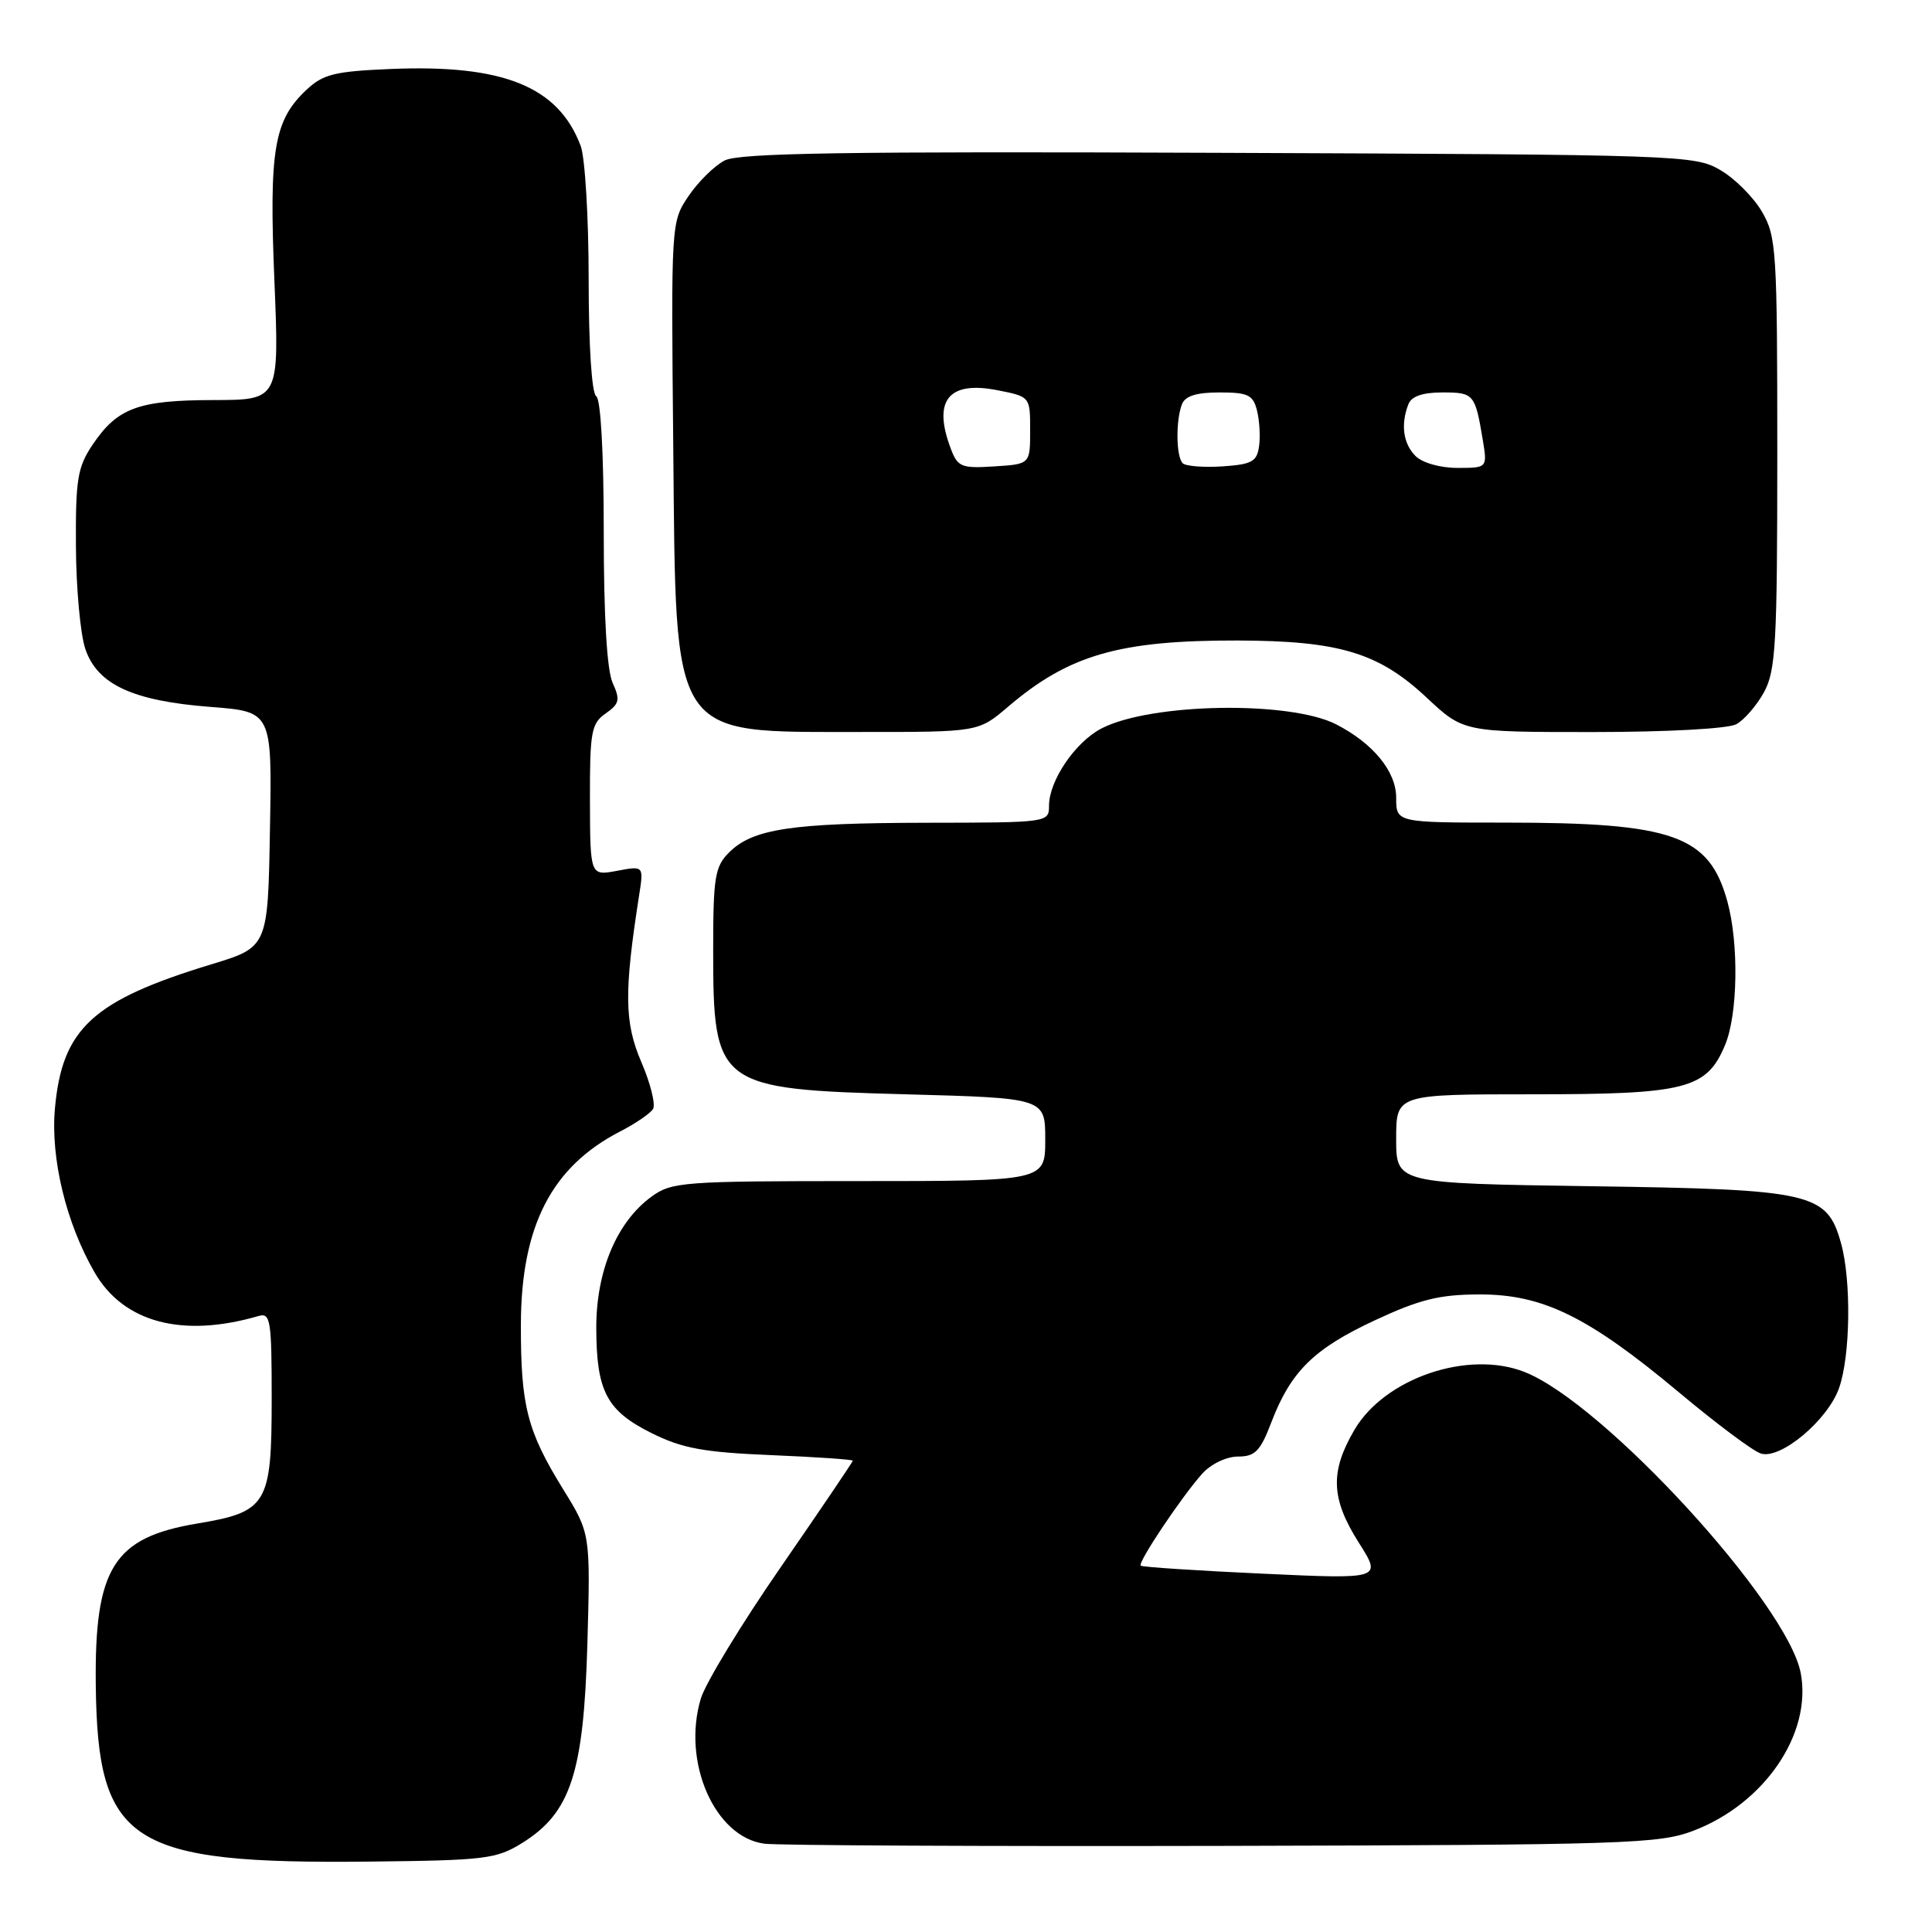 <?xml version="1.0" encoding="UTF-8" standalone="no"?>
<!DOCTYPE svg PUBLIC "-//W3C//DTD SVG 1.1//EN" "http://www.w3.org/Graphics/SVG/1.1/DTD/svg11.dtd" >
<svg xmlns="http://www.w3.org/2000/svg" xmlns:xlink="http://www.w3.org/1999/xlink" version="1.1" viewBox="0 0 256 256">
 <g >
 <path fill="currentColor"
d=" M 69.18 244.21 C 75.62 240.21 77.34 234.96 77.83 217.86 C 78.24 203.19 78.24 203.19 74.61 197.32 C 69.84 189.59 69.00 186.28 69.02 175.51 C 69.05 162.45 73.09 154.60 82.18 149.92 C 84.21 148.88 86.16 147.54 86.53 146.95 C 86.89 146.36 86.20 143.56 84.98 140.73 C 82.73 135.50 82.68 131.47 84.69 118.61 C 85.30 114.72 85.30 114.72 81.75 115.39 C 78.20 116.05 78.20 116.05 78.17 106.03 C 78.15 96.97 78.35 95.87 80.25 94.54 C 82.08 93.26 82.20 92.73 81.18 90.49 C 80.42 88.82 80.00 81.71 80.00 70.51 C 80.00 59.99 79.60 52.87 79.00 52.50 C 78.41 52.13 78.00 45.84 78.00 37.01 C 78.00 28.82 77.52 20.86 76.94 19.32 C 73.97 11.46 66.69 8.52 51.79 9.14 C 44.34 9.45 42.81 9.83 40.61 11.90 C 36.29 15.95 35.64 19.84 36.36 37.21 C 37.01 53.00 37.01 53.00 28.25 53.01 C 18.32 53.03 15.56 54.05 12.28 58.91 C 10.27 61.90 10.01 63.48 10.06 72.40 C 10.09 77.95 10.65 84.08 11.31 86.00 C 12.91 90.71 17.60 92.88 27.90 93.67 C 36.05 94.30 36.05 94.30 35.77 109.90 C 35.50 125.50 35.50 125.50 28.00 127.78 C 12.28 132.56 8.24 136.28 7.28 146.85 C 6.68 153.48 8.76 162.09 12.55 168.63 C 16.39 175.25 24.18 177.31 34.25 174.38 C 35.84 173.91 36.00 174.88 36.00 185.32 C 36.00 199.35 35.42 200.33 26.11 201.88 C 15.05 203.73 12.52 207.76 12.69 223.23 C 12.93 244.29 17.14 247.01 49.00 246.67 C 64.29 246.51 65.77 246.33 69.18 244.21 Z  M 224.39 242.58 C 233.81 238.99 240.11 229.73 238.61 221.71 C 236.88 212.51 212.48 185.90 202.00 181.79 C 194.52 178.85 183.49 182.61 179.47 189.46 C 176.21 195.02 176.35 198.59 180.06 204.43 C 183.11 209.25 183.11 209.25 167.31 208.52 C 158.61 208.12 151.34 207.64 151.15 207.46 C 150.72 207.06 156.59 198.29 159.32 195.25 C 160.47 193.98 162.52 193.00 164.04 193.00 C 166.31 193.00 167.00 192.29 168.46 188.46 C 171.04 181.72 174.08 178.72 182.19 174.94 C 188.12 172.18 190.72 171.53 196.00 171.52 C 204.43 171.49 210.45 174.45 222.48 184.50 C 227.41 188.63 232.29 192.28 233.32 192.60 C 235.93 193.43 242.20 188.17 243.69 183.91 C 245.19 179.64 245.32 169.69 243.95 164.75 C 242.08 158.03 240.20 157.60 210.75 157.18 C 185.00 156.80 185.00 156.80 185.00 150.90 C 185.00 145.00 185.00 145.00 203.05 145.00 C 223.43 145.00 226.14 144.31 228.58 138.47 C 230.27 134.43 230.42 125.10 228.90 119.50 C 226.50 110.69 221.77 109.00 199.45 109.00 C 185.00 109.00 185.00 109.00 185.00 105.69 C 185.00 102.23 181.97 98.52 177.07 95.99 C 170.94 92.83 152.50 93.14 145.96 96.52 C 142.48 98.32 139.01 103.43 139.00 106.75 C 139.00 108.99 138.93 109.00 122.75 109.02 C 104.84 109.05 99.74 109.82 96.60 112.96 C 94.73 114.83 94.50 116.22 94.50 125.88 C 94.50 143.93 95.02 144.32 120.00 145.00 C 138.50 145.50 138.50 145.50 138.50 151.00 C 138.50 156.50 138.50 156.50 113.83 156.50 C 90.51 156.50 89.01 156.61 86.33 158.56 C 81.73 161.91 79.00 168.40 79.01 175.96 C 79.03 184.38 80.39 186.95 86.41 189.93 C 90.43 191.92 93.27 192.44 102.16 192.81 C 108.12 193.06 113.00 193.39 113.00 193.55 C 113.00 193.70 108.72 200.03 103.49 207.60 C 98.25 215.17 93.47 223.04 92.86 225.08 C 90.34 233.48 94.71 243.44 101.29 244.30 C 103.05 244.53 130.38 244.66 162.00 244.59 C 215.54 244.46 219.84 244.32 224.39 242.58 Z  M 133.57 93.65 C 141.64 86.76 148.32 84.84 164.00 84.87 C 177.45 84.91 182.67 86.48 189.02 92.42 C 193.91 97.00 193.91 97.00 211.02 97.00 C 220.84 97.00 228.95 96.56 230.06 95.97 C 231.11 95.40 232.77 93.49 233.74 91.72 C 235.30 88.86 235.50 85.32 235.50 60.00 C 235.50 33.14 235.38 31.30 233.46 28.04 C 232.35 26.13 229.87 23.65 227.96 22.54 C 224.59 20.55 222.82 20.49 161.50 20.25 C 112.15 20.05 97.96 20.27 96.03 21.26 C 94.67 21.96 92.52 24.08 91.24 25.97 C 88.92 29.41 88.92 29.47 89.21 59.14 C 89.59 98.42 88.63 96.96 114.07 96.99 C 129.64 97.00 129.64 97.00 133.57 93.65 Z  M 126.00 59.49 C 123.55 53.07 125.66 50.42 132.19 51.71 C 136.50 52.56 136.50 52.56 136.50 57.03 C 136.50 61.50 136.50 61.50 131.75 61.80 C 127.41 62.08 126.90 61.88 126.00 59.49 Z  M 156.71 61.38 C 155.84 60.51 155.78 55.74 156.61 53.58 C 157.03 52.47 158.52 52.00 161.59 52.00 C 165.37 52.00 166.04 52.32 166.56 54.40 C 166.89 55.72 167.02 57.85 166.83 59.15 C 166.55 61.17 165.86 61.54 161.96 61.80 C 159.47 61.96 157.10 61.77 156.71 61.38 Z  M 187.57 60.43 C 185.93 58.79 185.58 56.27 186.61 53.58 C 187.02 52.51 188.48 52.00 191.14 52.00 C 195.29 52.00 195.46 52.20 196.47 58.25 C 197.09 62.00 197.09 62.00 193.12 62.00 C 190.84 62.00 188.47 61.33 187.57 60.43 Z "/>
</g>
</svg>